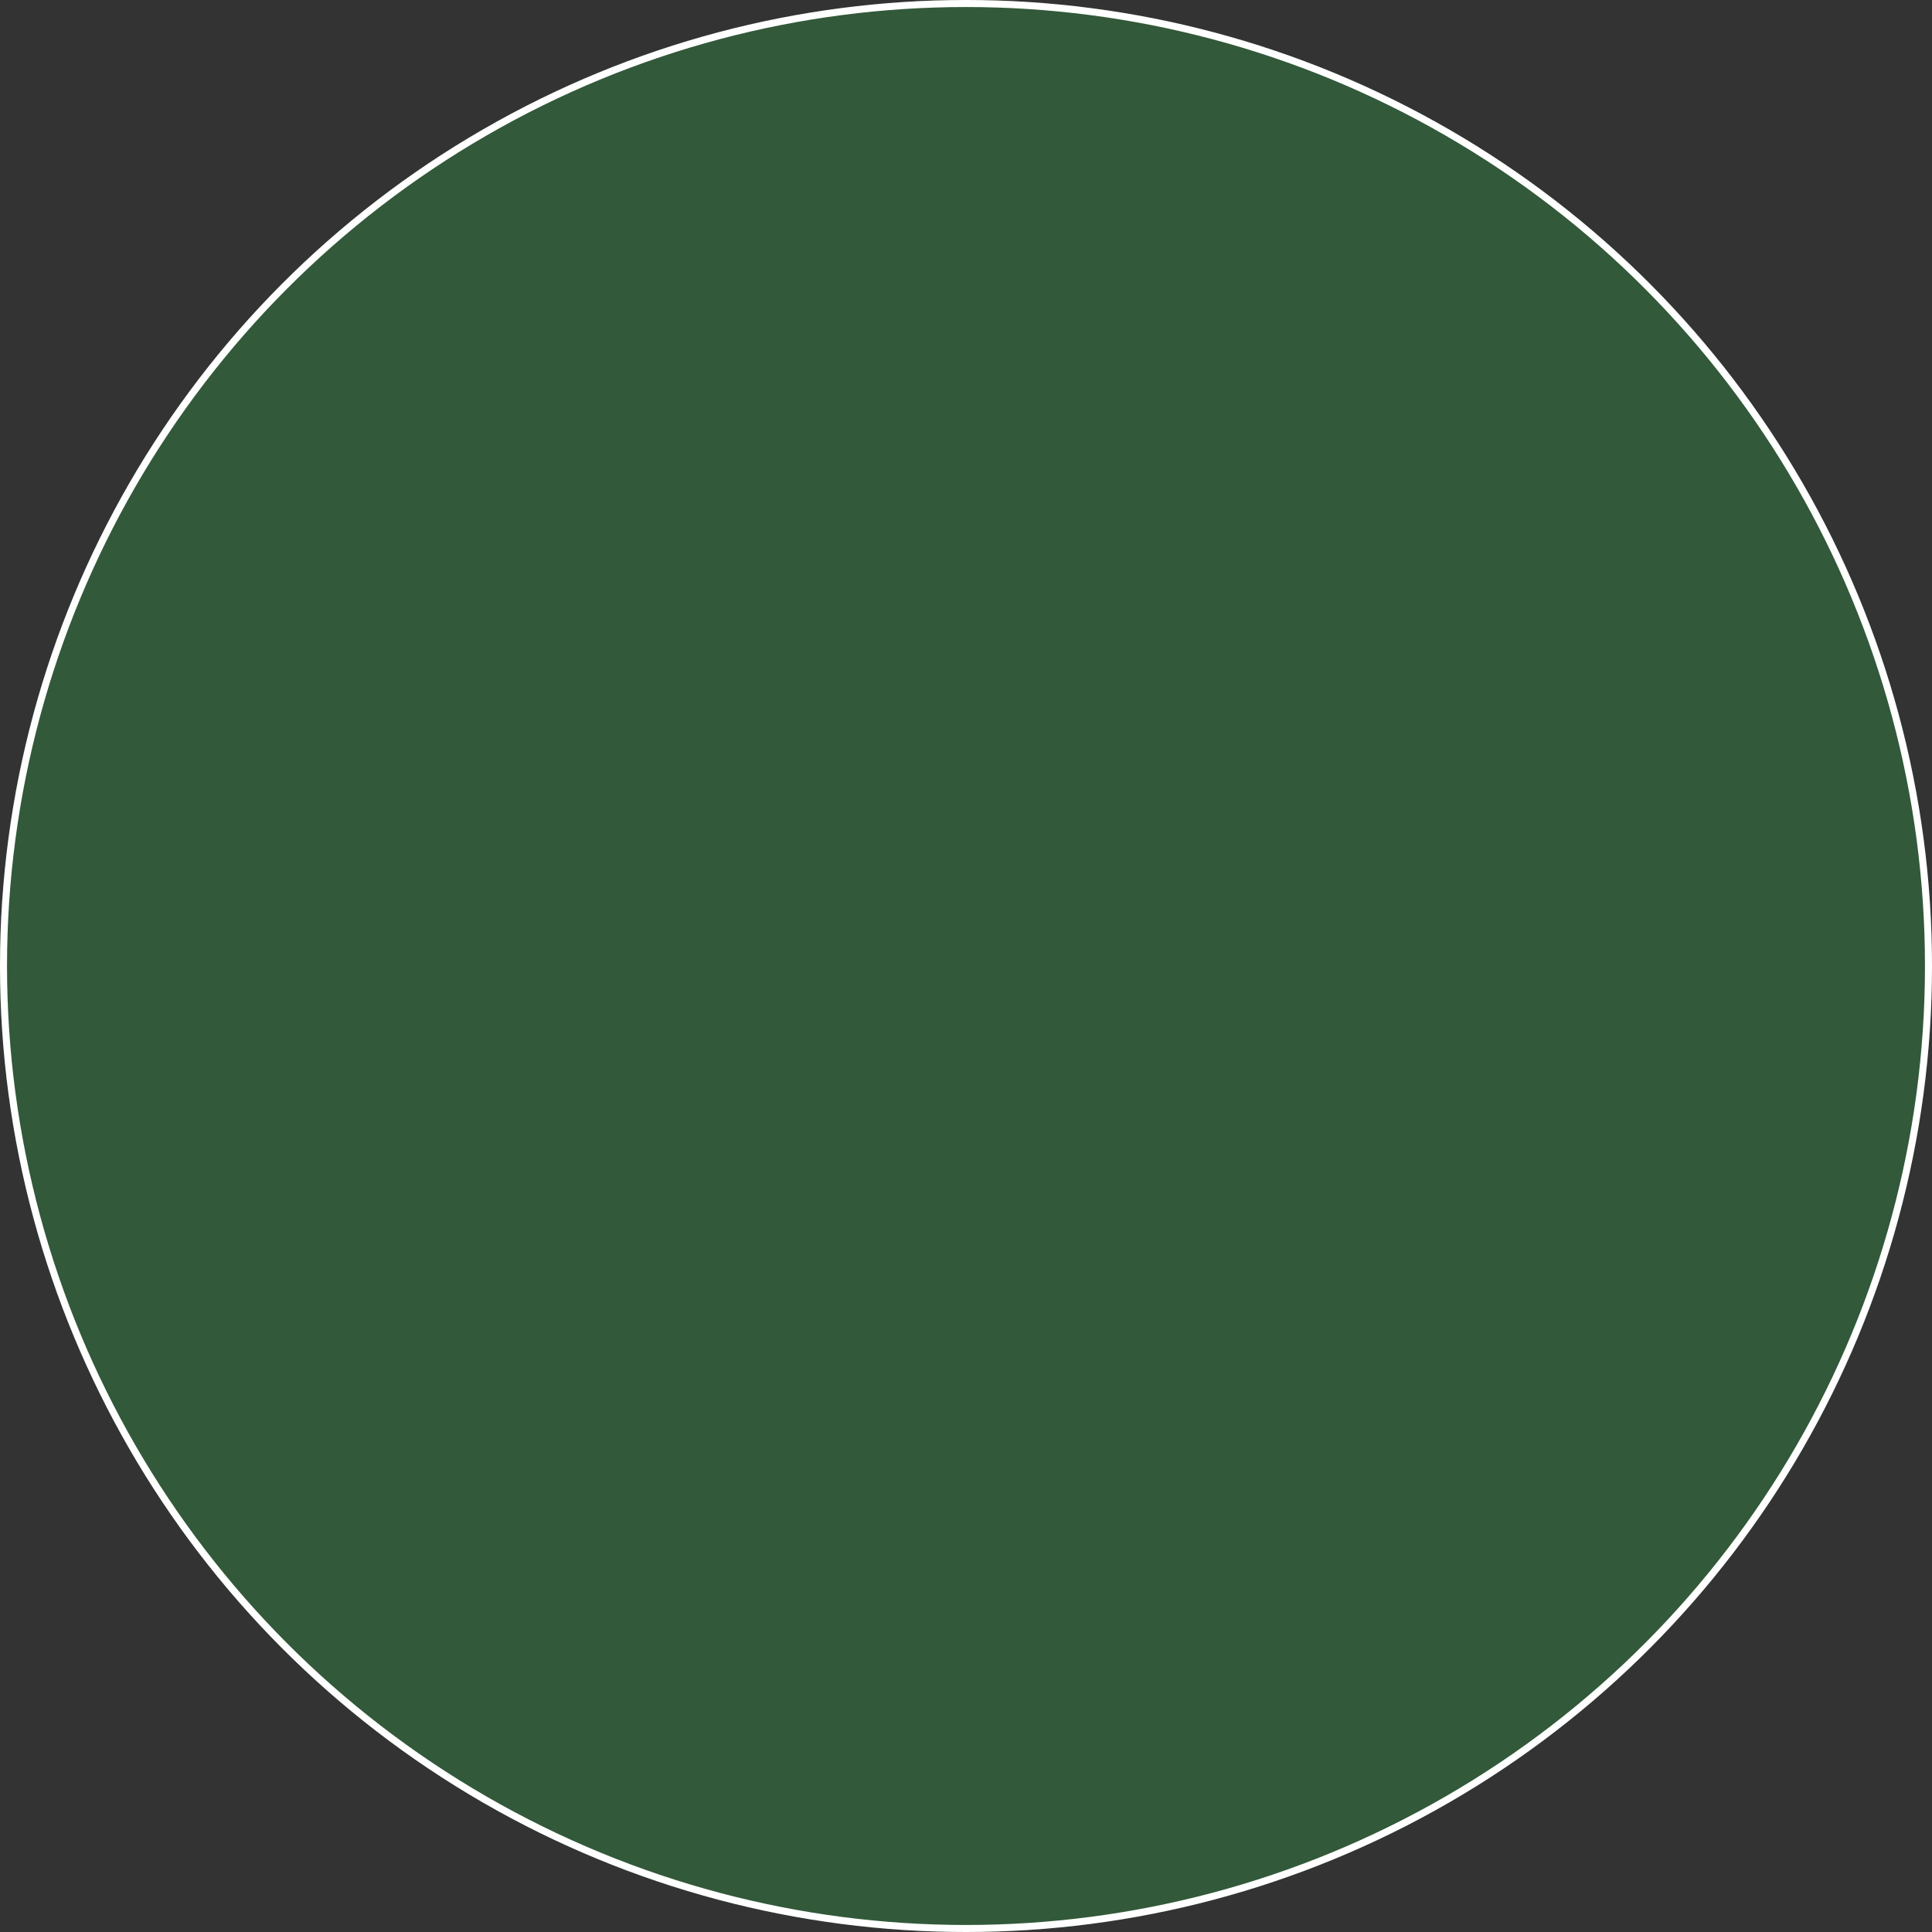 <?xml version="1.0" encoding="utf-8"?>
<svg version="1.2" baseProfile="tiny"  xmlns="http://www.w3.org/2000/svg" 
	 x="0px" y="0px" width="2.2in" height="2.2in" viewBox="0 0 2200 2200" >
<rect x="0" y="0" width="2200" height="2200" fill="#333333" stroke="none"/>
<g id="board">
	<circle fill="#338040" cx="1100" cy="1100" r="1100" fill-opacity="0.5"  />
</g>
<g id="silkscreen">
	<circle fill="none" stroke="#FFFFFF" stroke-width="8" cx="1100" cy="1100" r="1096" />
</g>
</svg>
